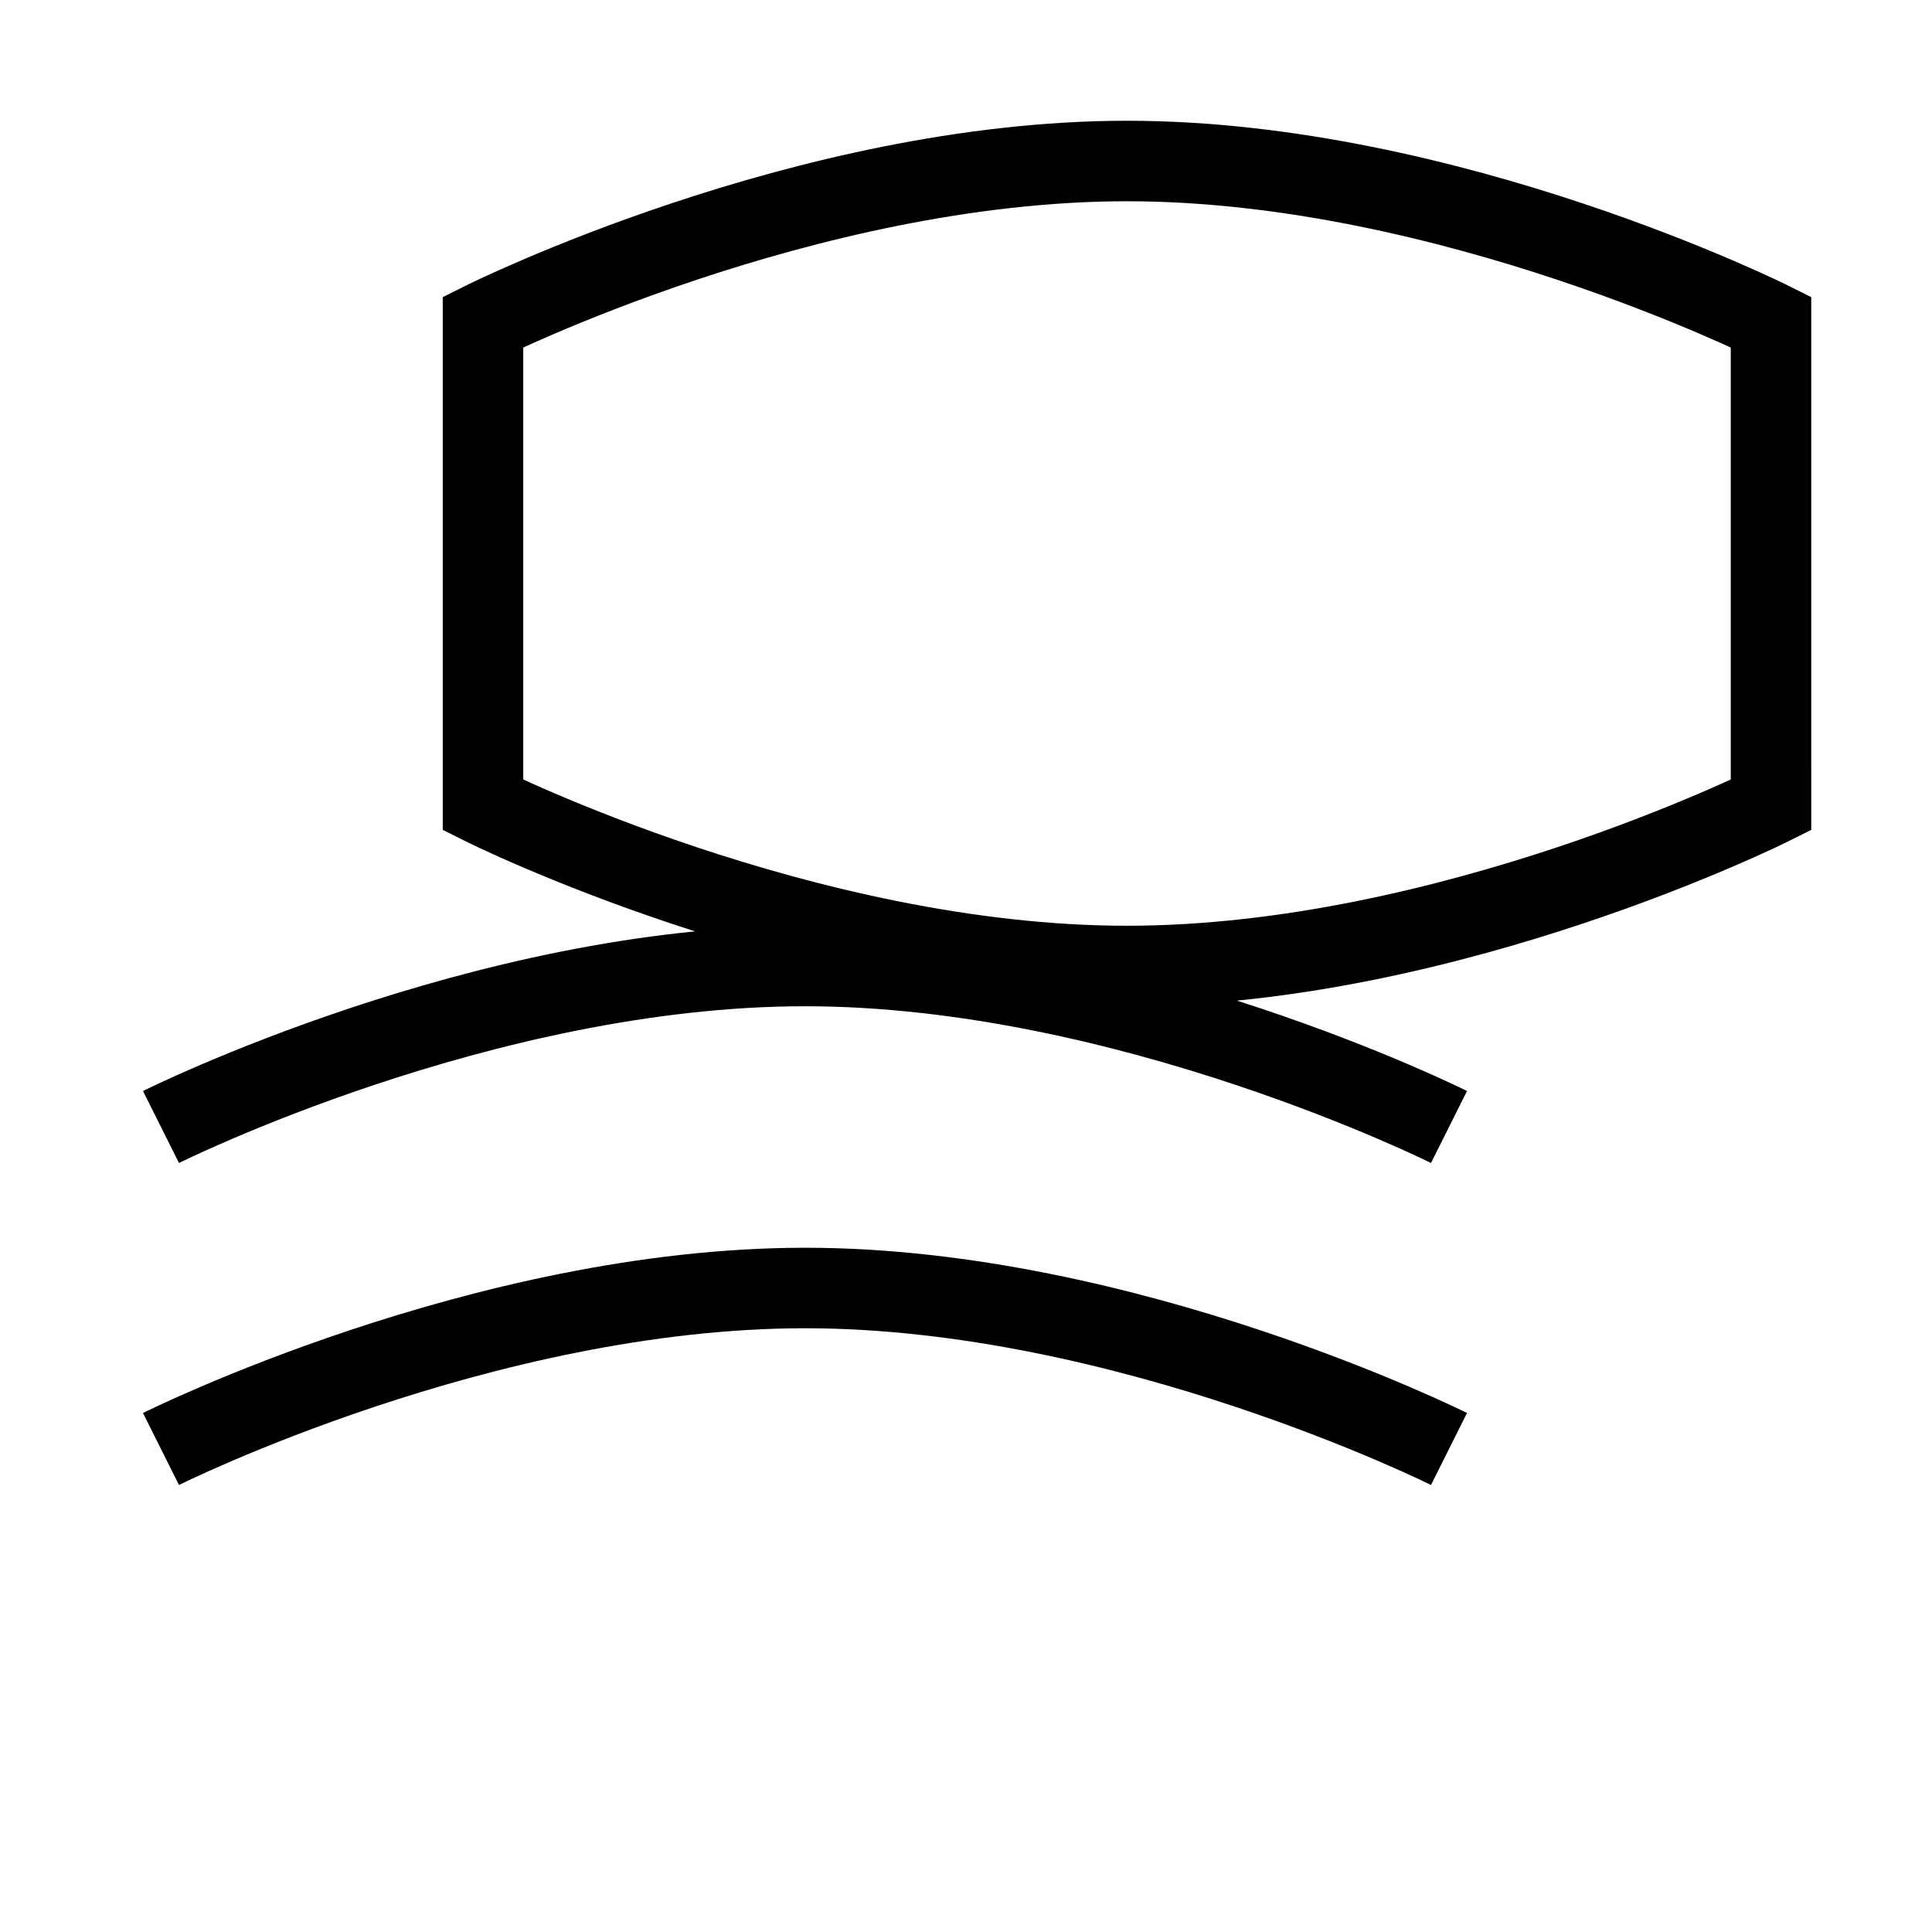 <svg width="24" height="24" viewBox="0 0 24 24" fill="none" stroke="currentColor" strokeWidth="2" strokeLinecap="round" strokeLinejoin="round"><path d="M22 10s-4 2-8 2-8-2-8-2V4s4-2 8-2 8 2 8 2zM2 14s4-2 8-2 8 2 8 2M2 18s4-2 8-2 8 2 8 2"></path></svg>